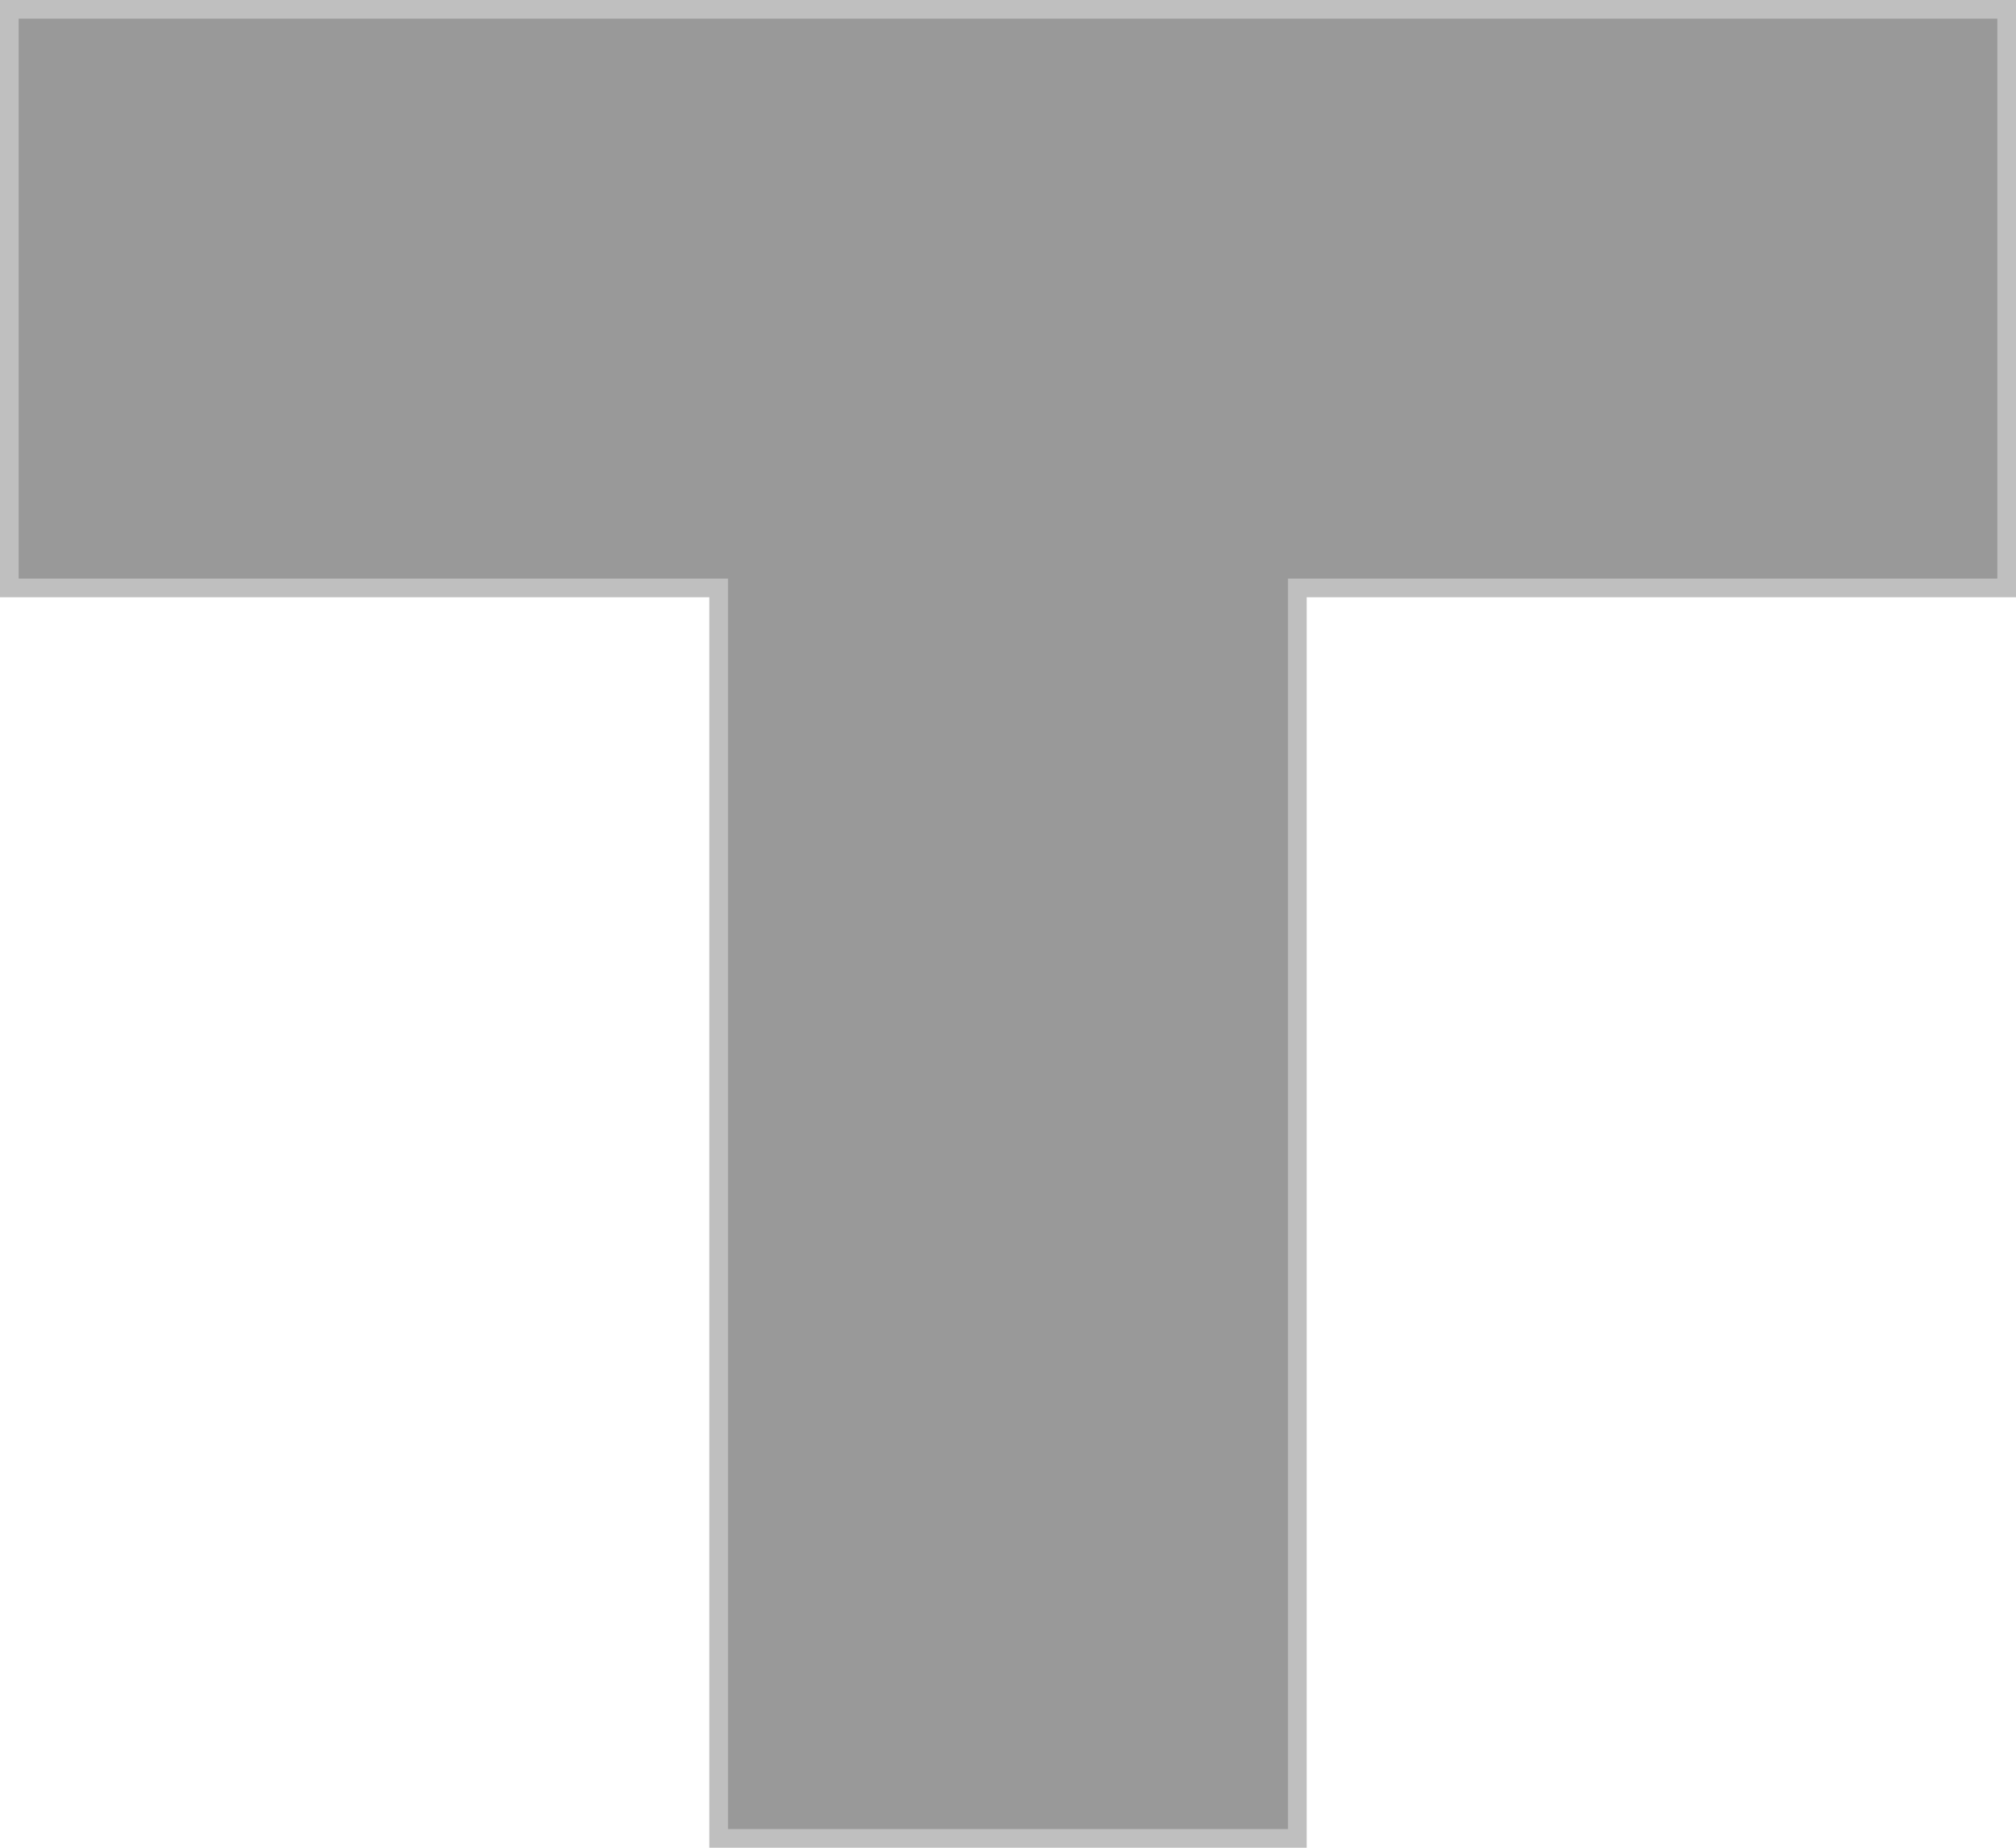 <?xml version="1.0" encoding="UTF-8"?>
<svg width="108px" height="99px" viewBox="0 0 108 99" version="1.1" xmlns="http://www.w3.org/2000/svg" xmlns:xlink="http://www.w3.org/1999/xlink">
    <!-- Generator: Sketch 53.1 (72631) - https://sketchapp.com -->
    <title>路口-T字形</title>
    <desc>Created with Sketch.</desc>
    <defs>
        <rect id="path-1" x="53" y="15" width="1" height="83"></rect>
        <mask id="mask-2" maskContentUnits="userSpaceOnUse" maskUnits="objectBoundingBox" x="0" y="0" width="1" height="83" fill="white">
            <use xlink:href="#path-1"></use>
        </mask>
        <rect id="path-3" x="53" y="-37" width="1" height="105"></rect>
        <mask id="mask-4" maskContentUnits="userSpaceOnUse" maskUnits="objectBoundingBox" x="0" y="0" width="1" height="105" fill="white">
            <use xlink:href="#path-3"></use>
        </mask>
    </defs>
    <g id="Page-1" stroke="none" stroke-width="1" fill="none" fill-rule="evenodd">
        <g id="02中控台-配置1-路口信息" transform="translate(-607, -557)" fill="#999999" stroke="#BFBFBF">
            <g id="路口-T字形" transform="translate(607, 557)">
                <path d="M107.5,31.5 L107.5,0.5 L0.5,0.5 L0.5,31.5 L38.5,31.5 L38.5,98.5 L69.5,98.5 L69.5,31.5 L107.5,31.5 Z"></path>
                <use id="矩形" mask="url(#mask-2)" stroke-width="2" stroke-dasharray="3,10" xlink:href="#path-1"></use>
                <use id="矩形-copy-3" mask="url(#mask-4)" stroke-width="2" stroke-dasharray="3,10" transform="translate(53.5, 15.5) rotate(90) translate(-53.5, -15.5) " xlink:href="#path-3"></use>
            </g>
        </g>
    </g>
</svg>